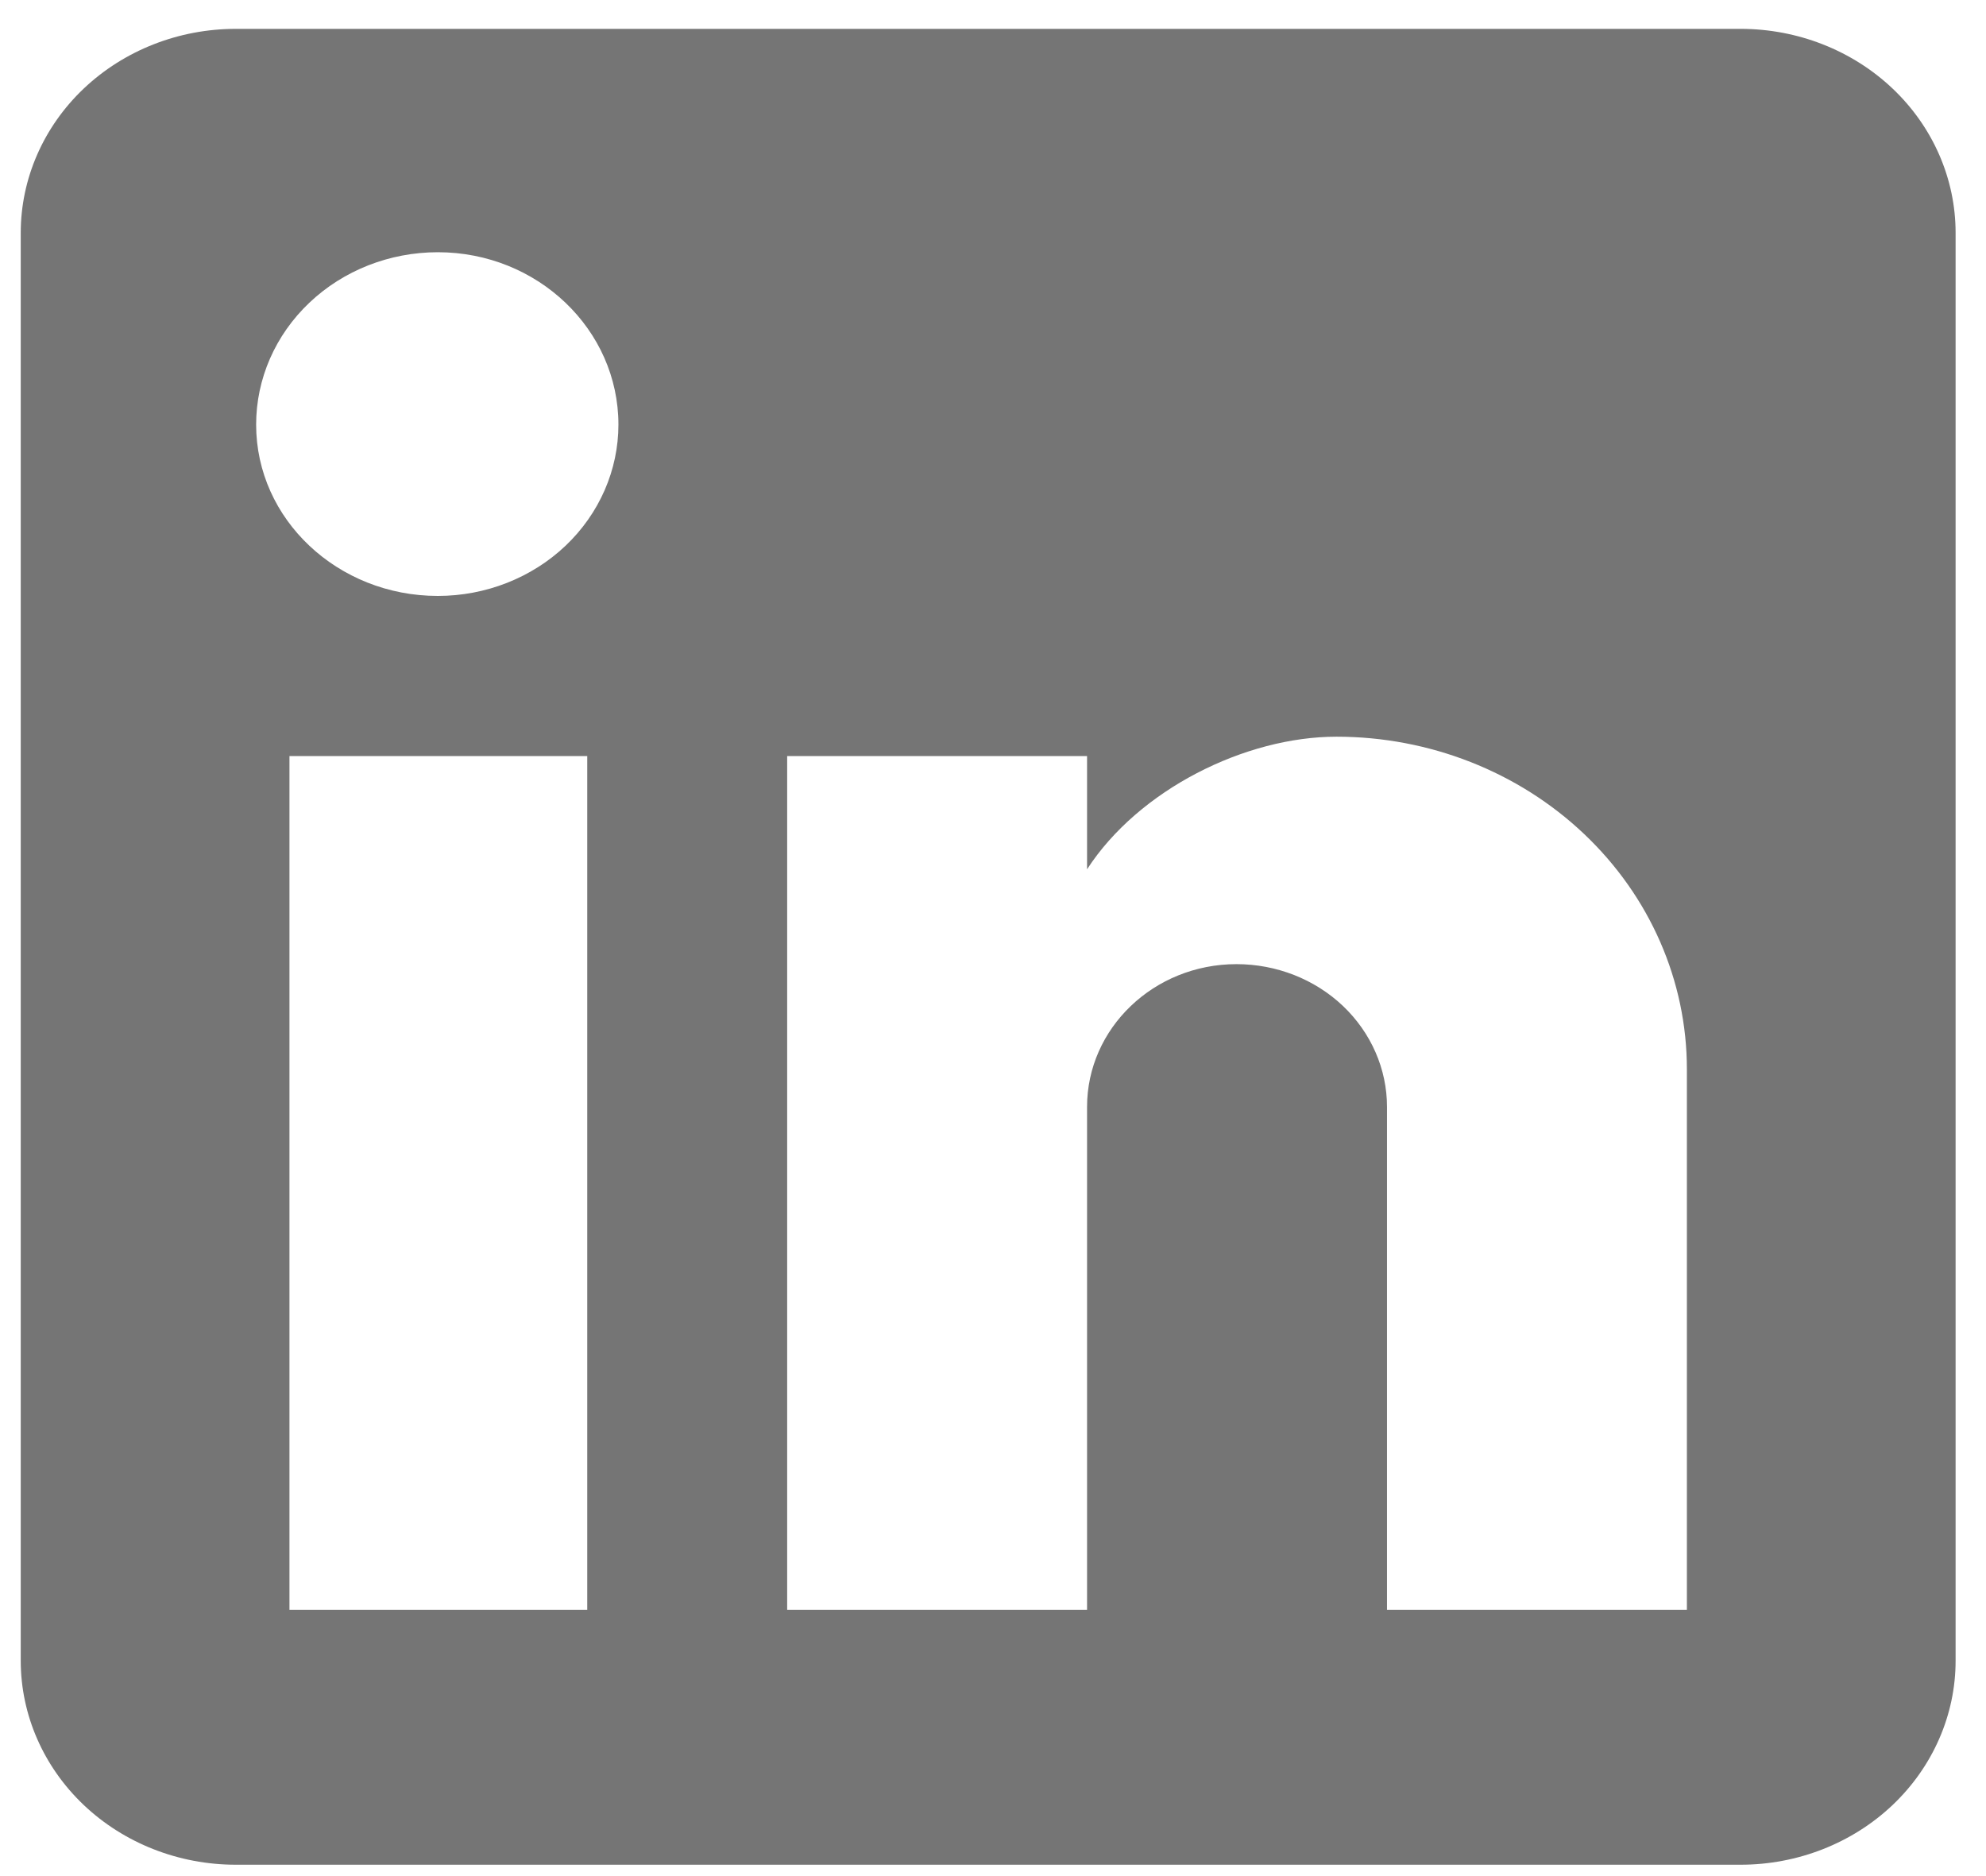 <svg width="36" height="34" viewBox="0 0 36 34" fill="none" xmlns="http://www.w3.org/2000/svg">
<path d="M31.552 0.523C32.586 0.523 33.577 0.913 34.308 1.606C35.038 2.299 35.449 3.239 35.449 4.22V30.097C35.449 31.077 35.038 32.017 34.308 32.711C33.577 33.404 32.586 33.794 31.552 33.794H4.273C3.239 33.794 2.248 33.404 1.517 32.711C0.787 32.017 0.376 31.077 0.376 30.097V4.22C0.376 3.239 0.787 2.299 1.517 1.606C2.248 0.913 3.239 0.523 4.273 0.523H31.552ZM30.578 29.173V19.376C30.578 17.778 29.909 16.246 28.717 15.116C27.526 13.986 25.91 13.351 24.226 13.351C22.569 13.351 20.64 14.312 19.705 15.754V13.702H14.269V29.173H19.705V20.06C19.705 18.637 20.913 17.473 22.414 17.473C23.137 17.473 23.831 17.745 24.343 18.23C24.854 18.716 25.142 19.374 25.142 20.06V29.173H30.578ZM7.936 10.8C8.804 10.8 9.637 10.473 10.251 9.891C10.865 9.308 11.21 8.518 11.21 7.695C11.21 5.976 9.748 4.571 7.936 4.571C7.063 4.571 6.225 4.9 5.608 5.486C4.99 6.072 4.643 6.866 4.643 7.695C4.643 9.414 6.124 10.8 7.936 10.8ZM10.645 29.173V13.702H5.247V29.173H10.645Z" fill="#757575"/>
</svg>
